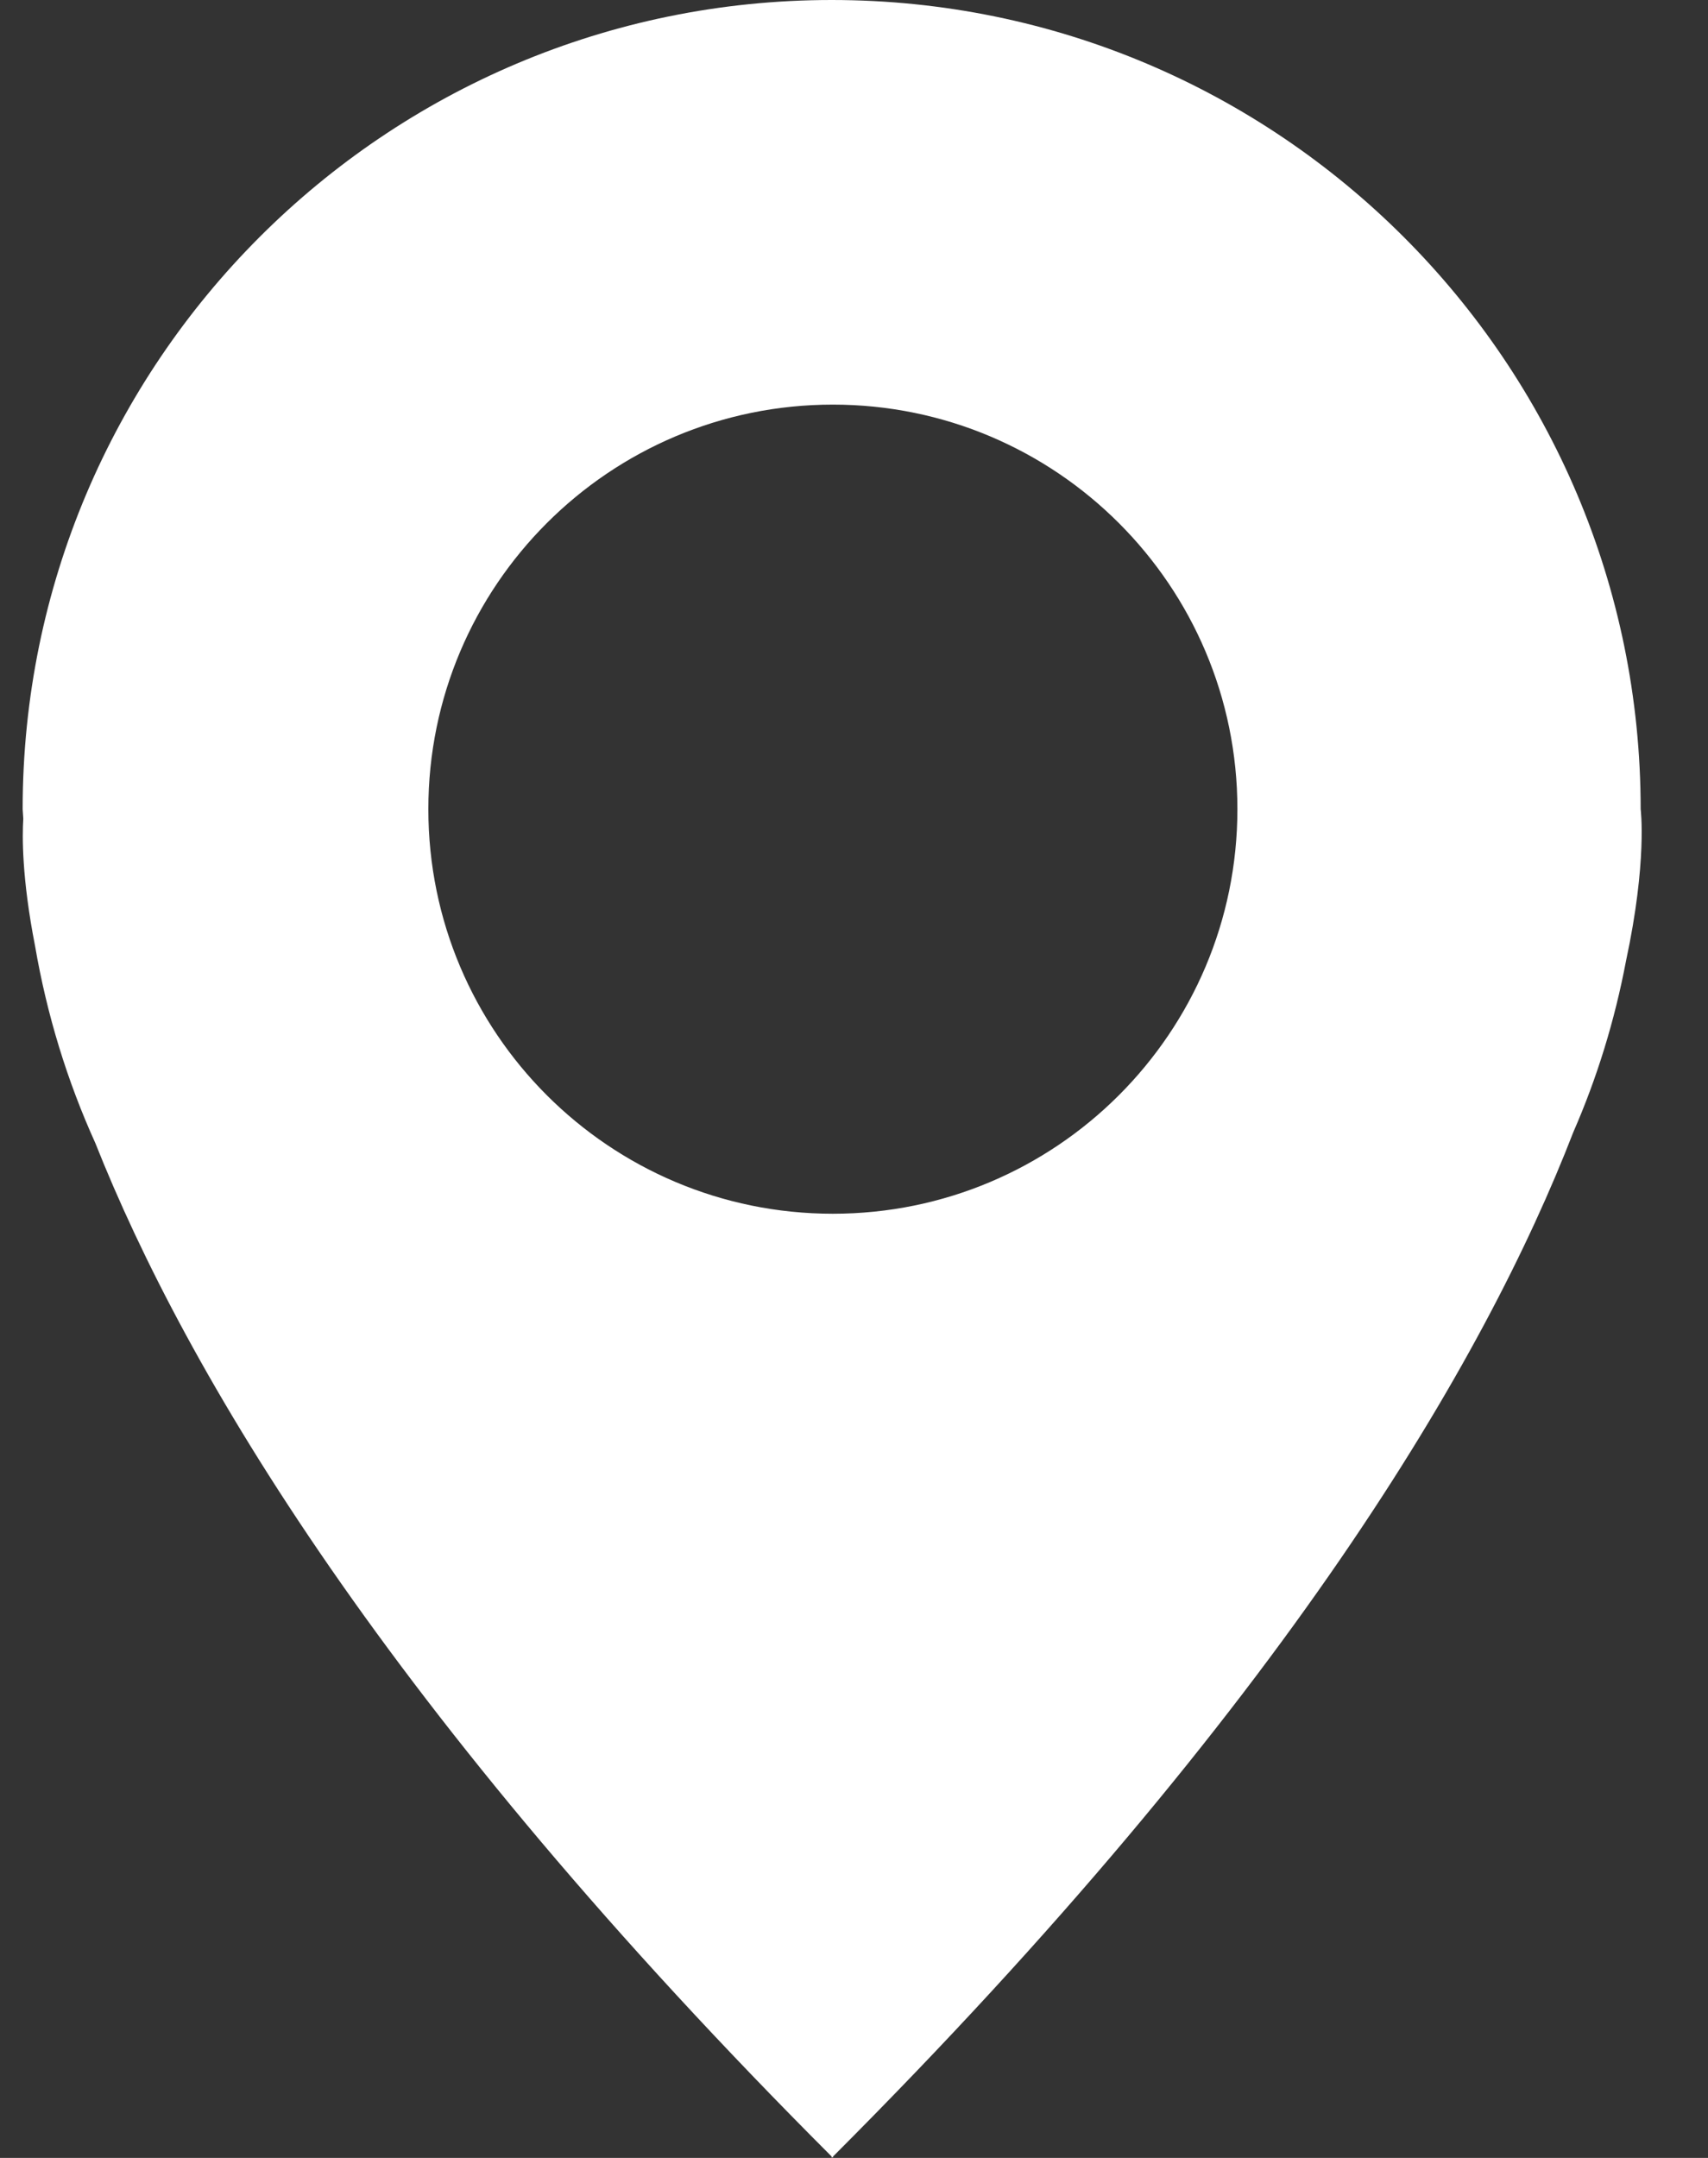 <?xml version="1.0" encoding="UTF-8" standalone="no"?>
<svg width="19px" height="24px" viewBox="0 0 19 24" version="1.1" xmlns="http://www.w3.org/2000/svg" xmlns:xlink="http://www.w3.org/1999/xlink">
    <rect x="0" y="0" width="19" height="24" fill="#333333" stroke="none"/>
    <!-- Generator: Sketch 43.1 (39012) - http://www.bohemiancoding.com/sketch -->
    <title>Group</title>
    <desc>Created with Sketch.</desc>
    <defs></defs>
    <g id="Page-1" stroke="none" stroke-width="1" fill="none" fill-rule="evenodd">
        <g id="Group" transform="translate(-6, -3)" fill-rule="nonzero" fill="#FFFFFF">
            <path d="M24.251,11.999 C24.251,7.028 20.221,3 15.252,3 C10.282,3 6.252,7.029 6.252,11.999 L6.259,12.106 C6.247,12.297 6.242,12.765 6.39,13.521 C6.522,14.289 6.748,15.023 7.06,15.712 C8.065,18.242 10.297,22.028 15.252,26.985 L15.252,26.998 L15.26,26.991 L15.266,26.998 L15.266,26.985 C20.303,21.945 22.523,18.12 23.502,15.591 C23.766,14.987 23.962,14.351 24.088,13.687 C24.326,12.578 24.251,12 24.251,12 L24.251,11.999 Z M15.265,16.499 C12.78,16.499 10.765,14.485 10.765,11.999 C10.765,9.514 12.78,7.5 15.265,7.5 C17.749,7.5 19.765,9.514 19.765,11.999 C19.765,14.485 17.749,16.499 15.265,16.499 Z" id="Shape"></path>
        </g>
    </g>
</svg>